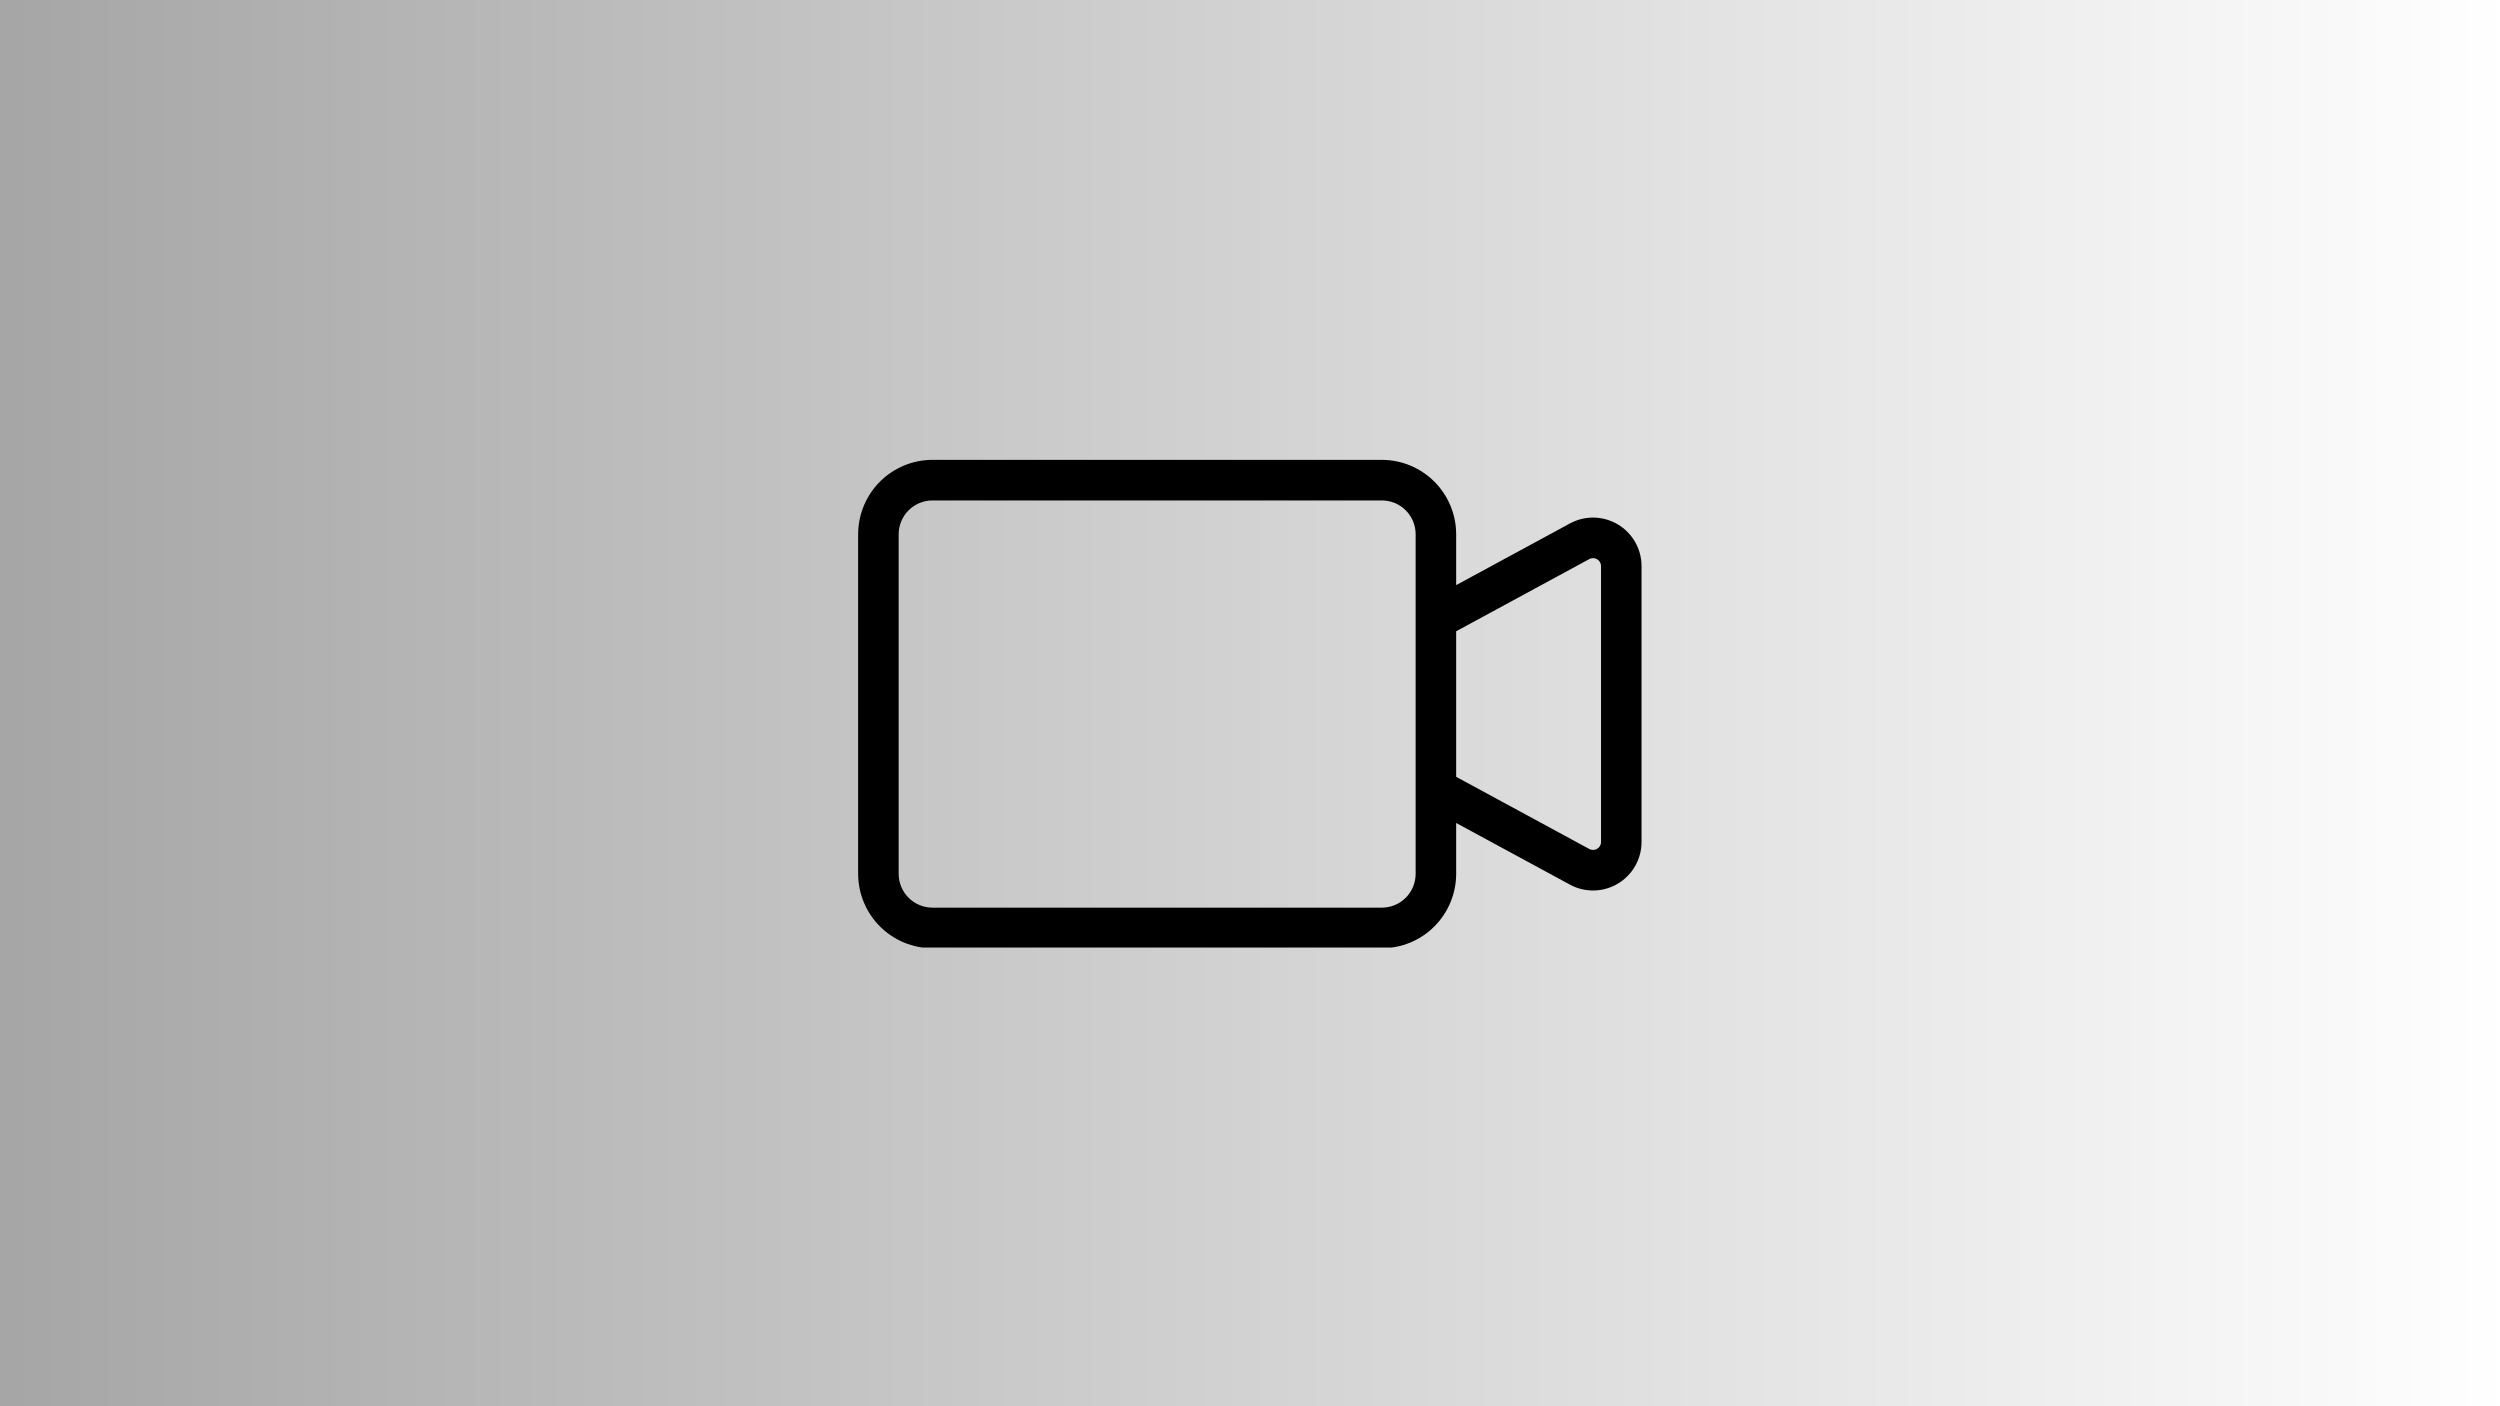 <svg xmlns="http://www.w3.org/2000/svg" xmlns:xlink="http://www.w3.org/1999/xlink" width="1920" zoomAndPan="magnify" viewBox="0 0 1440 810" height="1080" preserveAspectRatio="xMidYMid meet" version="1.0"><defs><linearGradient x1="0" gradientTransform="matrix(0.75, 0, 0, 0.75, 0, 0)" y1="0" x2="1920" gradientUnits="userSpaceOnUse" y2="0" id="9c1f569e1f"><stop stop-opacity="1" stop-color="rgb(65.099%, 65.099%, 65.099%)" offset="0"/><stop stop-opacity="1" stop-color="rgb(65.234%, 65.234%, 65.234%)" offset="0.008"/><stop stop-opacity="1" stop-color="rgb(65.508%, 65.508%, 65.508%)" offset="0.016"/><stop stop-opacity="1" stop-color="rgb(65.781%, 65.781%, 65.781%)" offset="0.023"/><stop stop-opacity="1" stop-color="rgb(66.052%, 66.052%, 66.052%)" offset="0.031"/><stop stop-opacity="1" stop-color="rgb(66.325%, 66.325%, 66.325%)" offset="0.039"/><stop stop-opacity="1" stop-color="rgb(66.599%, 66.599%, 66.599%)" offset="0.047"/><stop stop-opacity="1" stop-color="rgb(66.872%, 66.872%, 66.872%)" offset="0.055"/><stop stop-opacity="1" stop-color="rgb(67.143%, 67.143%, 67.143%)" offset="0.062"/><stop stop-opacity="1" stop-color="rgb(67.416%, 67.416%, 67.416%)" offset="0.07"/><stop stop-opacity="1" stop-color="rgb(67.69%, 67.69%, 67.69%)" offset="0.078"/><stop stop-opacity="1" stop-color="rgb(67.961%, 67.961%, 67.961%)" offset="0.086"/><stop stop-opacity="1" stop-color="rgb(68.234%, 68.234%, 68.234%)" offset="0.094"/><stop stop-opacity="1" stop-color="rgb(68.507%, 68.507%, 68.507%)" offset="0.102"/><stop stop-opacity="1" stop-color="rgb(68.779%, 68.779%, 68.779%)" offset="0.109"/><stop stop-opacity="1" stop-color="rgb(69.052%, 69.052%, 69.052%)" offset="0.117"/><stop stop-opacity="1" stop-color="rgb(69.325%, 69.325%, 69.325%)" offset="0.125"/><stop stop-opacity="1" stop-color="rgb(69.597%, 69.597%, 69.597%)" offset="0.133"/><stop stop-opacity="1" stop-color="rgb(69.87%, 69.87%, 69.87%)" offset="0.141"/><stop stop-opacity="1" stop-color="rgb(70.143%, 70.143%, 70.143%)" offset="0.148"/><stop stop-opacity="1" stop-color="rgb(70.416%, 70.416%, 70.416%)" offset="0.156"/><stop stop-opacity="1" stop-color="rgb(70.688%, 70.688%, 70.688%)" offset="0.164"/><stop stop-opacity="1" stop-color="rgb(70.961%, 70.961%, 70.961%)" offset="0.172"/><stop stop-opacity="1" stop-color="rgb(71.234%, 71.234%, 71.234%)" offset="0.18"/><stop stop-opacity="1" stop-color="rgb(71.506%, 71.506%, 71.506%)" offset="0.188"/><stop stop-opacity="1" stop-color="rgb(71.779%, 71.779%, 71.779%)" offset="0.195"/><stop stop-opacity="1" stop-color="rgb(72.052%, 72.052%, 72.052%)" offset="0.203"/><stop stop-opacity="1" stop-color="rgb(72.324%, 72.324%, 72.324%)" offset="0.211"/><stop stop-opacity="1" stop-color="rgb(72.597%, 72.597%, 72.597%)" offset="0.219"/><stop stop-opacity="1" stop-color="rgb(72.87%, 72.87%, 72.87%)" offset="0.227"/><stop stop-opacity="1" stop-color="rgb(73.141%, 73.141%, 73.141%)" offset="0.234"/><stop stop-opacity="1" stop-color="rgb(73.415%, 73.415%, 73.415%)" offset="0.242"/><stop stop-opacity="1" stop-color="rgb(73.688%, 73.688%, 73.688%)" offset="0.25"/><stop stop-opacity="1" stop-color="rgb(73.959%, 73.959%, 73.959%)" offset="0.258"/><stop stop-opacity="1" stop-color="rgb(74.232%, 74.232%, 74.232%)" offset="0.266"/><stop stop-opacity="1" stop-color="rgb(74.506%, 74.506%, 74.506%)" offset="0.273"/><stop stop-opacity="1" stop-color="rgb(74.779%, 74.779%, 74.779%)" offset="0.281"/><stop stop-opacity="1" stop-color="rgb(75.05%, 75.05%, 75.05%)" offset="0.289"/><stop stop-opacity="1" stop-color="rgb(75.323%, 75.323%, 75.323%)" offset="0.297"/><stop stop-opacity="1" stop-color="rgb(75.597%, 75.597%, 75.597%)" offset="0.305"/><stop stop-opacity="1" stop-color="rgb(75.868%, 75.868%, 75.868%)" offset="0.312"/><stop stop-opacity="1" stop-color="rgb(76.141%, 76.141%, 76.141%)" offset="0.32"/><stop stop-opacity="1" stop-color="rgb(76.414%, 76.414%, 76.414%)" offset="0.328"/><stop stop-opacity="1" stop-color="rgb(76.686%, 76.686%, 76.686%)" offset="0.336"/><stop stop-opacity="1" stop-color="rgb(76.959%, 76.959%, 76.959%)" offset="0.344"/><stop stop-opacity="1" stop-color="rgb(77.232%, 77.232%, 77.232%)" offset="0.352"/><stop stop-opacity="1" stop-color="rgb(77.504%, 77.504%, 77.504%)" offset="0.359"/><stop stop-opacity="1" stop-color="rgb(77.777%, 77.777%, 77.777%)" offset="0.367"/><stop stop-opacity="1" stop-color="rgb(78.05%, 78.05%, 78.05%)" offset="0.375"/><stop stop-opacity="1" stop-color="rgb(78.322%, 78.322%, 78.322%)" offset="0.383"/><stop stop-opacity="1" stop-color="rgb(78.595%, 78.595%, 78.595%)" offset="0.391"/><stop stop-opacity="1" stop-color="rgb(78.868%, 78.868%, 78.868%)" offset="0.398"/><stop stop-opacity="1" stop-color="rgb(79.141%, 79.141%, 79.141%)" offset="0.406"/><stop stop-opacity="1" stop-color="rgb(79.413%, 79.413%, 79.413%)" offset="0.414"/><stop stop-opacity="1" stop-color="rgb(79.686%, 79.686%, 79.686%)" offset="0.422"/><stop stop-opacity="1" stop-color="rgb(79.959%, 79.959%, 79.959%)" offset="0.43"/><stop stop-opacity="1" stop-color="rgb(80.231%, 80.231%, 80.231%)" offset="0.438"/><stop stop-opacity="1" stop-color="rgb(80.504%, 80.504%, 80.504%)" offset="0.445"/><stop stop-opacity="1" stop-color="rgb(80.777%, 80.777%, 80.777%)" offset="0.453"/><stop stop-opacity="1" stop-color="rgb(81.049%, 81.049%, 81.049%)" offset="0.461"/><stop stop-opacity="1" stop-color="rgb(81.322%, 81.322%, 81.322%)" offset="0.469"/><stop stop-opacity="1" stop-color="rgb(81.595%, 81.595%, 81.595%)" offset="0.477"/><stop stop-opacity="1" stop-color="rgb(81.866%, 81.866%, 81.866%)" offset="0.484"/><stop stop-opacity="1" stop-color="rgb(82.14%, 82.14%, 82.14%)" offset="0.492"/><stop stop-opacity="1" stop-color="rgb(82.413%, 82.413%, 82.413%)" offset="0.5"/><stop stop-opacity="1" stop-color="rgb(82.684%, 82.684%, 82.684%)" offset="0.508"/><stop stop-opacity="1" stop-color="rgb(82.957%, 82.957%, 82.957%)" offset="0.516"/><stop stop-opacity="1" stop-color="rgb(83.231%, 83.231%, 83.231%)" offset="0.523"/><stop stop-opacity="1" stop-color="rgb(83.504%, 83.504%, 83.504%)" offset="0.531"/><stop stop-opacity="1" stop-color="rgb(83.775%, 83.775%, 83.775%)" offset="0.539"/><stop stop-opacity="1" stop-color="rgb(84.048%, 84.048%, 84.048%)" offset="0.547"/><stop stop-opacity="1" stop-color="rgb(84.322%, 84.322%, 84.322%)" offset="0.555"/><stop stop-opacity="1" stop-color="rgb(84.593%, 84.593%, 84.593%)" offset="0.562"/><stop stop-opacity="1" stop-color="rgb(84.866%, 84.866%, 84.866%)" offset="0.57"/><stop stop-opacity="1" stop-color="rgb(85.139%, 85.139%, 85.139%)" offset="0.578"/><stop stop-opacity="1" stop-color="rgb(85.411%, 85.411%, 85.411%)" offset="0.586"/><stop stop-opacity="1" stop-color="rgb(85.684%, 85.684%, 85.684%)" offset="0.594"/><stop stop-opacity="1" stop-color="rgb(85.957%, 85.957%, 85.957%)" offset="0.602"/><stop stop-opacity="1" stop-color="rgb(86.229%, 86.229%, 86.229%)" offset="0.609"/><stop stop-opacity="1" stop-color="rgb(86.502%, 86.502%, 86.502%)" offset="0.617"/><stop stop-opacity="1" stop-color="rgb(86.775%, 86.775%, 86.775%)" offset="0.625"/><stop stop-opacity="1" stop-color="rgb(87.047%, 87.047%, 87.047%)" offset="0.633"/><stop stop-opacity="1" stop-color="rgb(87.32%, 87.32%, 87.32%)" offset="0.641"/><stop stop-opacity="1" stop-color="rgb(87.593%, 87.593%, 87.593%)" offset="0.648"/><stop stop-opacity="1" stop-color="rgb(87.866%, 87.866%, 87.866%)" offset="0.656"/><stop stop-opacity="1" stop-color="rgb(88.138%, 88.138%, 88.138%)" offset="0.664"/><stop stop-opacity="1" stop-color="rgb(88.411%, 88.411%, 88.411%)" offset="0.672"/><stop stop-opacity="1" stop-color="rgb(88.684%, 88.684%, 88.684%)" offset="0.68"/><stop stop-opacity="1" stop-color="rgb(88.956%, 88.956%, 88.956%)" offset="0.688"/><stop stop-opacity="1" stop-color="rgb(89.229%, 89.229%, 89.229%)" offset="0.695"/><stop stop-opacity="1" stop-color="rgb(89.502%, 89.502%, 89.502%)" offset="0.703"/><stop stop-opacity="1" stop-color="rgb(89.774%, 89.774%, 89.774%)" offset="0.711"/><stop stop-opacity="1" stop-color="rgb(90.047%, 90.047%, 90.047%)" offset="0.719"/><stop stop-opacity="1" stop-color="rgb(90.32%, 90.32%, 90.32%)" offset="0.727"/><stop stop-opacity="1" stop-color="rgb(90.591%, 90.591%, 90.591%)" offset="0.734"/><stop stop-opacity="1" stop-color="rgb(90.865%, 90.865%, 90.865%)" offset="0.742"/><stop stop-opacity="1" stop-color="rgb(91.138%, 91.138%, 91.138%)" offset="0.75"/><stop stop-opacity="1" stop-color="rgb(91.409%, 91.409%, 91.409%)" offset="0.758"/><stop stop-opacity="1" stop-color="rgb(91.682%, 91.682%, 91.682%)" offset="0.766"/><stop stop-opacity="1" stop-color="rgb(91.956%, 91.956%, 91.956%)" offset="0.773"/><stop stop-opacity="1" stop-color="rgb(92.229%, 92.229%, 92.229%)" offset="0.781"/><stop stop-opacity="1" stop-color="rgb(92.5%, 92.5%, 92.5%)" offset="0.789"/><stop stop-opacity="1" stop-color="rgb(92.773%, 92.773%, 92.773%)" offset="0.797"/><stop stop-opacity="1" stop-color="rgb(93.047%, 93.047%, 93.047%)" offset="0.805"/><stop stop-opacity="1" stop-color="rgb(93.318%, 93.318%, 93.318%)" offset="0.812"/><stop stop-opacity="1" stop-color="rgb(93.591%, 93.591%, 93.591%)" offset="0.82"/><stop stop-opacity="1" stop-color="rgb(93.864%, 93.864%, 93.864%)" offset="0.828"/><stop stop-opacity="1" stop-color="rgb(94.136%, 94.136%, 94.136%)" offset="0.836"/><stop stop-opacity="1" stop-color="rgb(94.409%, 94.409%, 94.409%)" offset="0.844"/><stop stop-opacity="1" stop-color="rgb(94.682%, 94.682%, 94.682%)" offset="0.852"/><stop stop-opacity="1" stop-color="rgb(94.954%, 94.954%, 94.954%)" offset="0.859"/><stop stop-opacity="1" stop-color="rgb(95.227%, 95.227%, 95.227%)" offset="0.867"/><stop stop-opacity="1" stop-color="rgb(95.5%, 95.5%, 95.5%)" offset="0.875"/><stop stop-opacity="1" stop-color="rgb(95.772%, 95.772%, 95.772%)" offset="0.883"/><stop stop-opacity="1" stop-color="rgb(96.045%, 96.045%, 96.045%)" offset="0.891"/><stop stop-opacity="1" stop-color="rgb(96.318%, 96.318%, 96.318%)" offset="0.898"/><stop stop-opacity="1" stop-color="rgb(96.591%, 96.591%, 96.591%)" offset="0.906"/><stop stop-opacity="1" stop-color="rgb(96.863%, 96.863%, 96.863%)" offset="0.914"/><stop stop-opacity="1" stop-color="rgb(97.136%, 97.136%, 97.136%)" offset="0.922"/><stop stop-opacity="1" stop-color="rgb(97.409%, 97.409%, 97.409%)" offset="0.93"/><stop stop-opacity="1" stop-color="rgb(97.681%, 97.681%, 97.681%)" offset="0.938"/><stop stop-opacity="1" stop-color="rgb(97.954%, 97.954%, 97.954%)" offset="0.945"/><stop stop-opacity="1" stop-color="rgb(98.227%, 98.227%, 98.227%)" offset="0.953"/><stop stop-opacity="1" stop-color="rgb(98.499%, 98.499%, 98.499%)" offset="0.961"/><stop stop-opacity="1" stop-color="rgb(98.772%, 98.772%, 98.772%)" offset="0.969"/><stop stop-opacity="1" stop-color="rgb(99.045%, 99.045%, 99.045%)" offset="0.977"/><stop stop-opacity="1" stop-color="rgb(99.316%, 99.316%, 99.316%)" offset="0.984"/><stop stop-opacity="1" stop-color="rgb(99.59%, 99.59%, 99.59%)" offset="0.992"/><stop stop-opacity="1" stop-color="rgb(99.863%, 99.863%, 99.863%)" offset="1"/></linearGradient><clipPath id="f05bb4304e"><path d="M 494 264.512 L 946 264.512 L 946 545.762 L 494 545.762 Z M 494 264.512 " clip-rule="nonzero"/></clipPath></defs><rect x="-144" width="1728" fill="#ffffff" y="-81" height="972" fill-opacity="1"/><rect x="-144" width="1728" fill="#ffffff" y="-81" height="972" fill-opacity="1"/><rect x="-144" fill="url(#9c1f569e1f)" width="1728" y="-81" height="972"/><g clip-path="url(#f05bb4304e)"><path fill="#000000" d="M 537.074 546.176 L 795.961 546.176 C 797.359 546.176 798.758 546.105 800.152 545.965 C 801.547 545.828 802.93 545.621 804.305 545.344 C 805.68 545.07 807.035 544.73 808.375 544.32 C 809.715 543.914 811.035 543.438 812.328 542.902 C 813.621 542.363 814.887 541.766 816.121 541.102 C 817.355 540.441 818.555 539.719 819.723 538.941 C 820.887 538.16 822.008 537.324 823.094 536.434 C 824.176 535.543 825.211 534.605 826.203 533.613 C 827.191 532.621 828.133 531.582 829.023 530.496 C 829.91 529.414 830.746 528.289 831.523 527.121 C 832.301 525.953 833.023 524.754 833.684 523.516 C 834.344 522.281 834.941 521.012 835.48 519.719 C 836.016 518.422 836.488 517.102 836.895 515.762 C 837.305 514.418 837.645 513.059 837.918 511.684 C 838.195 510.309 838.402 508.922 838.539 507.527 C 838.68 506.129 838.75 504.73 838.75 503.328 L 838.75 474.027 L 904.289 509.555 C 904.816 509.84 905.355 510.109 905.902 510.363 C 906.449 510.613 907.004 510.848 907.562 511.066 C 908.125 511.281 908.695 511.48 909.27 511.66 C 909.844 511.84 910.422 512 911.008 512.141 C 911.594 512.281 912.18 512.406 912.773 512.508 C 913.367 512.613 913.961 512.699 914.562 512.762 C 915.16 512.828 915.758 512.875 916.359 512.902 C 916.961 512.926 917.562 512.934 918.164 512.922 C 918.766 512.91 919.367 512.879 919.965 512.824 C 920.566 512.773 921.164 512.703 921.758 512.613 C 922.355 512.523 922.945 512.414 923.531 512.285 C 924.121 512.16 924.703 512.012 925.281 511.844 C 925.863 511.68 926.434 511.496 927 511.293 C 927.566 511.09 928.125 510.867 928.68 510.629 C 929.23 510.391 929.777 510.133 930.312 509.859 C 930.848 509.582 931.375 509.293 931.891 508.984 C 932.406 508.676 932.914 508.352 933.41 508.008 C 933.906 507.668 934.391 507.312 934.863 506.938 C 935.336 506.566 935.797 506.18 936.246 505.777 C 936.691 505.375 937.129 504.957 937.547 504.527 C 937.969 504.098 938.375 503.652 938.77 503.195 C 939.16 502.738 939.539 502.27 939.902 501.789 C 940.262 501.309 940.609 500.816 940.941 500.312 C 941.27 499.809 941.586 499.293 941.883 498.77 C 942.18 498.246 942.457 497.711 942.723 497.172 C 942.984 496.629 943.23 496.078 943.457 495.52 C 943.684 494.961 943.895 494.398 944.086 493.824 C 944.277 493.254 944.449 492.676 944.602 492.094 C 944.754 491.512 944.891 490.926 945.008 490.332 C 945.121 489.742 945.219 489.148 945.297 488.551 C 945.375 487.953 945.43 487.352 945.469 486.75 C 945.508 486.148 945.527 485.547 945.527 484.945 L 945.527 326.109 C 945.527 325.504 945.508 324.902 945.469 324.301 C 945.43 323.699 945.375 323.102 945.297 322.504 C 945.219 321.906 945.121 321.312 945.008 320.719 C 944.891 320.129 944.754 319.543 944.602 318.957 C 944.449 318.375 944.277 317.801 944.086 317.227 C 943.895 316.656 943.684 316.09 943.457 315.535 C 943.23 314.977 942.984 314.426 942.723 313.883 C 942.457 313.34 942.18 312.809 941.883 312.285 C 941.586 311.762 941.27 311.246 940.941 310.742 C 940.609 310.238 940.262 309.746 939.902 309.266 C 939.539 308.785 939.16 308.316 938.77 307.859 C 938.375 307.402 937.969 306.957 937.547 306.527 C 937.129 306.098 936.691 305.68 936.246 305.277 C 935.797 304.875 935.336 304.488 934.863 304.113 C 934.391 303.742 933.906 303.387 933.41 303.043 C 932.914 302.703 932.406 302.379 931.891 302.07 C 931.375 301.762 930.848 301.469 930.312 301.195 C 929.777 300.922 929.23 300.664 928.68 300.426 C 928.125 300.188 927.566 299.965 927 299.762 C 926.434 299.559 925.863 299.375 925.281 299.207 C 924.703 299.043 924.121 298.895 923.531 298.766 C 922.945 298.637 922.355 298.531 921.758 298.438 C 921.164 298.348 920.566 298.277 919.965 298.227 C 919.367 298.176 918.766 298.145 918.164 298.133 C 917.562 298.121 916.961 298.125 916.359 298.152 C 915.758 298.18 915.16 298.227 914.562 298.289 C 913.961 298.355 913.367 298.441 912.773 298.543 C 912.18 298.648 911.594 298.77 911.008 298.914 C 910.422 299.055 909.844 299.215 909.27 299.395 C 908.695 299.574 908.125 299.773 907.566 299.988 C 907.004 300.203 906.449 300.438 905.902 300.691 C 905.355 300.941 904.816 301.211 904.289 301.5 L 838.75 337.027 L 838.75 307.727 C 838.75 306.324 838.68 304.926 838.539 303.527 C 838.402 302.133 838.195 300.746 837.918 299.371 C 837.645 297.996 837.305 296.637 836.895 295.293 C 836.488 293.953 836.016 292.633 835.48 291.336 C 834.941 290.039 834.344 288.773 833.684 287.539 C 833.023 286.301 832.301 285.098 831.523 283.934 C 830.746 282.766 829.91 281.641 829.023 280.555 C 828.133 279.473 827.191 278.434 826.203 277.441 C 825.211 276.449 824.176 275.508 823.094 274.617 C 822.008 273.727 820.887 272.895 819.723 272.113 C 818.555 271.332 817.355 270.613 816.121 269.953 C 814.887 269.289 813.621 268.691 812.328 268.152 C 811.031 267.613 809.715 267.141 808.375 266.734 C 807.035 266.324 805.68 265.984 804.305 265.707 C 802.93 265.434 801.547 265.227 800.152 265.086 C 798.758 264.949 797.359 264.879 795.961 264.875 L 537.074 264.875 C 535.676 264.879 534.277 264.949 532.883 265.086 C 531.488 265.227 530.105 265.434 528.73 265.707 C 527.359 265.984 526 266.324 524.66 266.734 C 523.32 267.141 522.004 267.613 520.707 268.152 C 519.414 268.691 518.148 269.289 516.914 269.953 C 515.68 270.613 514.48 271.332 513.316 272.113 C 512.148 272.895 511.027 273.727 509.945 274.617 C 508.859 275.508 507.824 276.449 506.832 277.441 C 505.844 278.434 504.902 279.473 504.016 280.555 C 503.125 281.641 502.293 282.766 501.512 283.934 C 500.734 285.098 500.016 286.301 499.352 287.539 C 498.691 288.773 498.094 290.039 497.555 291.336 C 497.02 292.633 496.547 293.953 496.141 295.293 C 495.73 296.637 495.391 297.996 495.117 299.371 C 494.84 300.746 494.637 302.133 494.496 303.527 C 494.359 304.926 494.289 306.324 494.285 307.727 L 494.285 503.328 C 494.289 504.73 494.359 506.129 494.496 507.527 C 494.637 508.922 494.84 510.309 495.117 511.684 C 495.391 513.059 495.73 514.418 496.141 515.762 C 496.547 517.102 497.02 518.422 497.555 519.719 C 498.094 521.012 498.691 522.281 499.352 523.516 C 500.016 524.754 500.734 525.953 501.512 527.121 C 502.293 528.289 503.125 529.414 504.016 530.496 C 504.902 531.582 505.844 532.621 506.832 533.613 C 507.824 534.605 508.859 535.543 509.945 536.434 C 511.027 537.324 512.148 538.16 513.316 538.941 C 514.48 539.719 515.68 540.441 516.914 541.102 C 518.148 541.766 519.414 542.363 520.707 542.902 C 522.004 543.438 523.32 543.914 524.66 544.32 C 526 544.73 527.359 545.07 528.73 545.344 C 530.105 545.621 531.488 545.828 532.883 545.965 C 534.277 546.105 535.676 546.176 537.074 546.176 Z M 915.395 322.055 C 915.57 321.961 915.75 321.879 915.938 321.809 C 916.121 321.738 916.309 321.676 916.504 321.629 C 916.695 321.582 916.891 321.551 917.086 321.527 C 917.285 321.508 917.484 321.496 917.68 321.5 C 917.879 321.504 918.078 321.523 918.273 321.551 C 918.469 321.582 918.664 321.625 918.855 321.68 C 919.043 321.734 919.23 321.801 919.414 321.879 C 919.594 321.957 919.77 322.047 919.941 322.148 C 920.113 322.25 920.277 322.363 920.43 322.488 C 920.586 322.609 920.734 322.742 920.875 322.883 C 921.012 323.027 921.141 323.176 921.262 323.336 C 921.379 323.492 921.488 323.66 921.586 323.832 C 921.684 324.004 921.773 324.184 921.848 324.367 C 921.922 324.551 921.984 324.738 922.035 324.93 C 922.086 325.121 922.125 325.316 922.148 325.516 C 922.176 325.711 922.188 325.91 922.188 326.109 L 922.188 484.945 C 922.188 485.145 922.176 485.344 922.148 485.539 C 922.125 485.734 922.086 485.93 922.035 486.121 C 921.984 486.316 921.922 486.504 921.848 486.688 C 921.773 486.871 921.684 487.051 921.586 487.223 C 921.488 487.395 921.379 487.559 921.262 487.719 C 921.141 487.879 921.012 488.027 920.875 488.172 C 920.734 488.312 920.586 488.445 920.43 488.566 C 920.277 488.691 920.113 488.801 919.941 488.902 C 919.77 489.004 919.594 489.098 919.414 489.176 C 919.23 489.254 919.043 489.32 918.855 489.375 C 918.664 489.43 918.469 489.473 918.273 489.5 C 918.078 489.531 917.879 489.547 917.68 489.551 C 917.484 489.555 917.285 489.547 917.086 489.527 C 916.891 489.504 916.695 489.469 916.504 489.422 C 916.309 489.375 916.121 489.316 915.938 489.246 C 915.75 489.176 915.57 489.09 915.395 488.996 L 838.75 447.449 L 838.75 363.605 Z M 517.625 307.727 C 517.625 307.09 517.66 306.453 517.723 305.816 C 517.785 305.184 517.879 304.555 518.004 303.93 C 518.129 303.305 518.281 302.684 518.469 302.074 C 518.652 301.465 518.867 300.863 519.113 300.277 C 519.355 299.688 519.629 299.113 519.93 298.551 C 520.23 297.988 520.555 297.441 520.91 296.91 C 521.266 296.379 521.645 295.867 522.047 295.375 C 522.449 294.883 522.879 294.41 523.328 293.961 C 523.777 293.508 524.25 293.082 524.742 292.676 C 525.234 292.273 525.746 291.895 526.273 291.539 C 526.805 291.184 527.352 290.855 527.91 290.555 C 528.473 290.254 529.047 289.98 529.637 289.738 C 530.223 289.492 530.824 289.277 531.434 289.094 C 532.043 288.906 532.66 288.75 533.281 288.629 C 533.906 288.504 534.535 288.406 535.172 288.344 C 535.805 288.281 536.438 288.25 537.074 288.25 L 795.961 288.25 C 796.598 288.25 797.23 288.281 797.867 288.344 C 798.5 288.406 799.129 288.504 799.754 288.629 C 800.379 288.75 800.996 288.906 801.605 289.094 C 802.215 289.277 802.812 289.492 803.398 289.738 C 803.988 289.98 804.562 290.254 805.125 290.555 C 805.688 290.855 806.23 291.184 806.762 291.539 C 807.289 291.895 807.801 292.273 808.293 292.676 C 808.785 293.082 809.258 293.508 809.707 293.961 C 810.156 294.41 810.586 294.883 810.988 295.375 C 811.395 295.867 811.773 296.379 812.125 296.91 C 812.48 297.441 812.809 297.988 813.105 298.551 C 813.406 299.113 813.68 299.688 813.926 300.277 C 814.168 300.863 814.383 301.465 814.566 302.074 C 814.754 302.684 814.91 303.305 815.031 303.93 C 815.156 304.555 815.25 305.184 815.316 305.816 C 815.379 306.453 815.41 307.09 815.41 307.727 L 815.41 503.328 C 815.41 503.965 815.379 504.602 815.316 505.234 C 815.25 505.871 815.156 506.5 815.031 507.125 C 814.91 507.75 814.754 508.367 814.566 508.98 C 814.383 509.59 814.168 510.188 813.926 510.777 C 813.68 511.367 813.406 511.941 813.109 512.504 C 812.809 513.066 812.48 513.613 812.125 514.145 C 811.773 514.672 811.395 515.184 810.988 515.68 C 810.586 516.172 810.156 516.645 809.707 517.094 C 809.258 517.543 808.785 517.973 808.293 518.379 C 807.801 518.781 807.289 519.16 806.762 519.516 C 806.23 519.871 805.688 520.199 805.125 520.5 C 804.562 520.801 803.988 521.07 803.398 521.316 C 802.812 521.562 802.215 521.777 801.605 521.961 C 800.996 522.148 800.379 522.301 799.754 522.426 C 799.129 522.551 798.5 522.645 797.867 522.707 C 797.23 522.773 796.598 522.805 795.961 522.805 L 537.074 522.805 C 536.438 522.805 535.805 522.773 535.172 522.707 C 534.535 522.645 533.906 522.551 533.281 522.426 C 532.66 522.301 532.043 522.148 531.434 521.961 C 530.824 521.777 530.223 521.562 529.637 521.316 C 529.047 521.07 528.473 520.801 527.91 520.5 C 527.352 520.199 526.805 519.871 526.273 519.516 C 525.746 519.16 525.234 518.781 524.742 518.379 C 524.25 517.973 523.777 517.543 523.328 517.094 C 522.879 516.645 522.449 516.172 522.047 515.68 C 521.645 515.184 521.266 514.672 520.91 514.145 C 520.555 513.613 520.23 513.066 519.93 512.504 C 519.629 511.941 519.355 511.367 519.113 510.777 C 518.867 510.188 518.652 509.59 518.469 508.98 C 518.281 508.367 518.129 507.75 518.004 507.125 C 517.879 506.5 517.785 505.871 517.723 505.234 C 517.66 504.602 517.625 503.965 517.625 503.328 Z M 517.625 307.727 " fill-opacity="1" fill-rule="nonzero"/></g></svg>